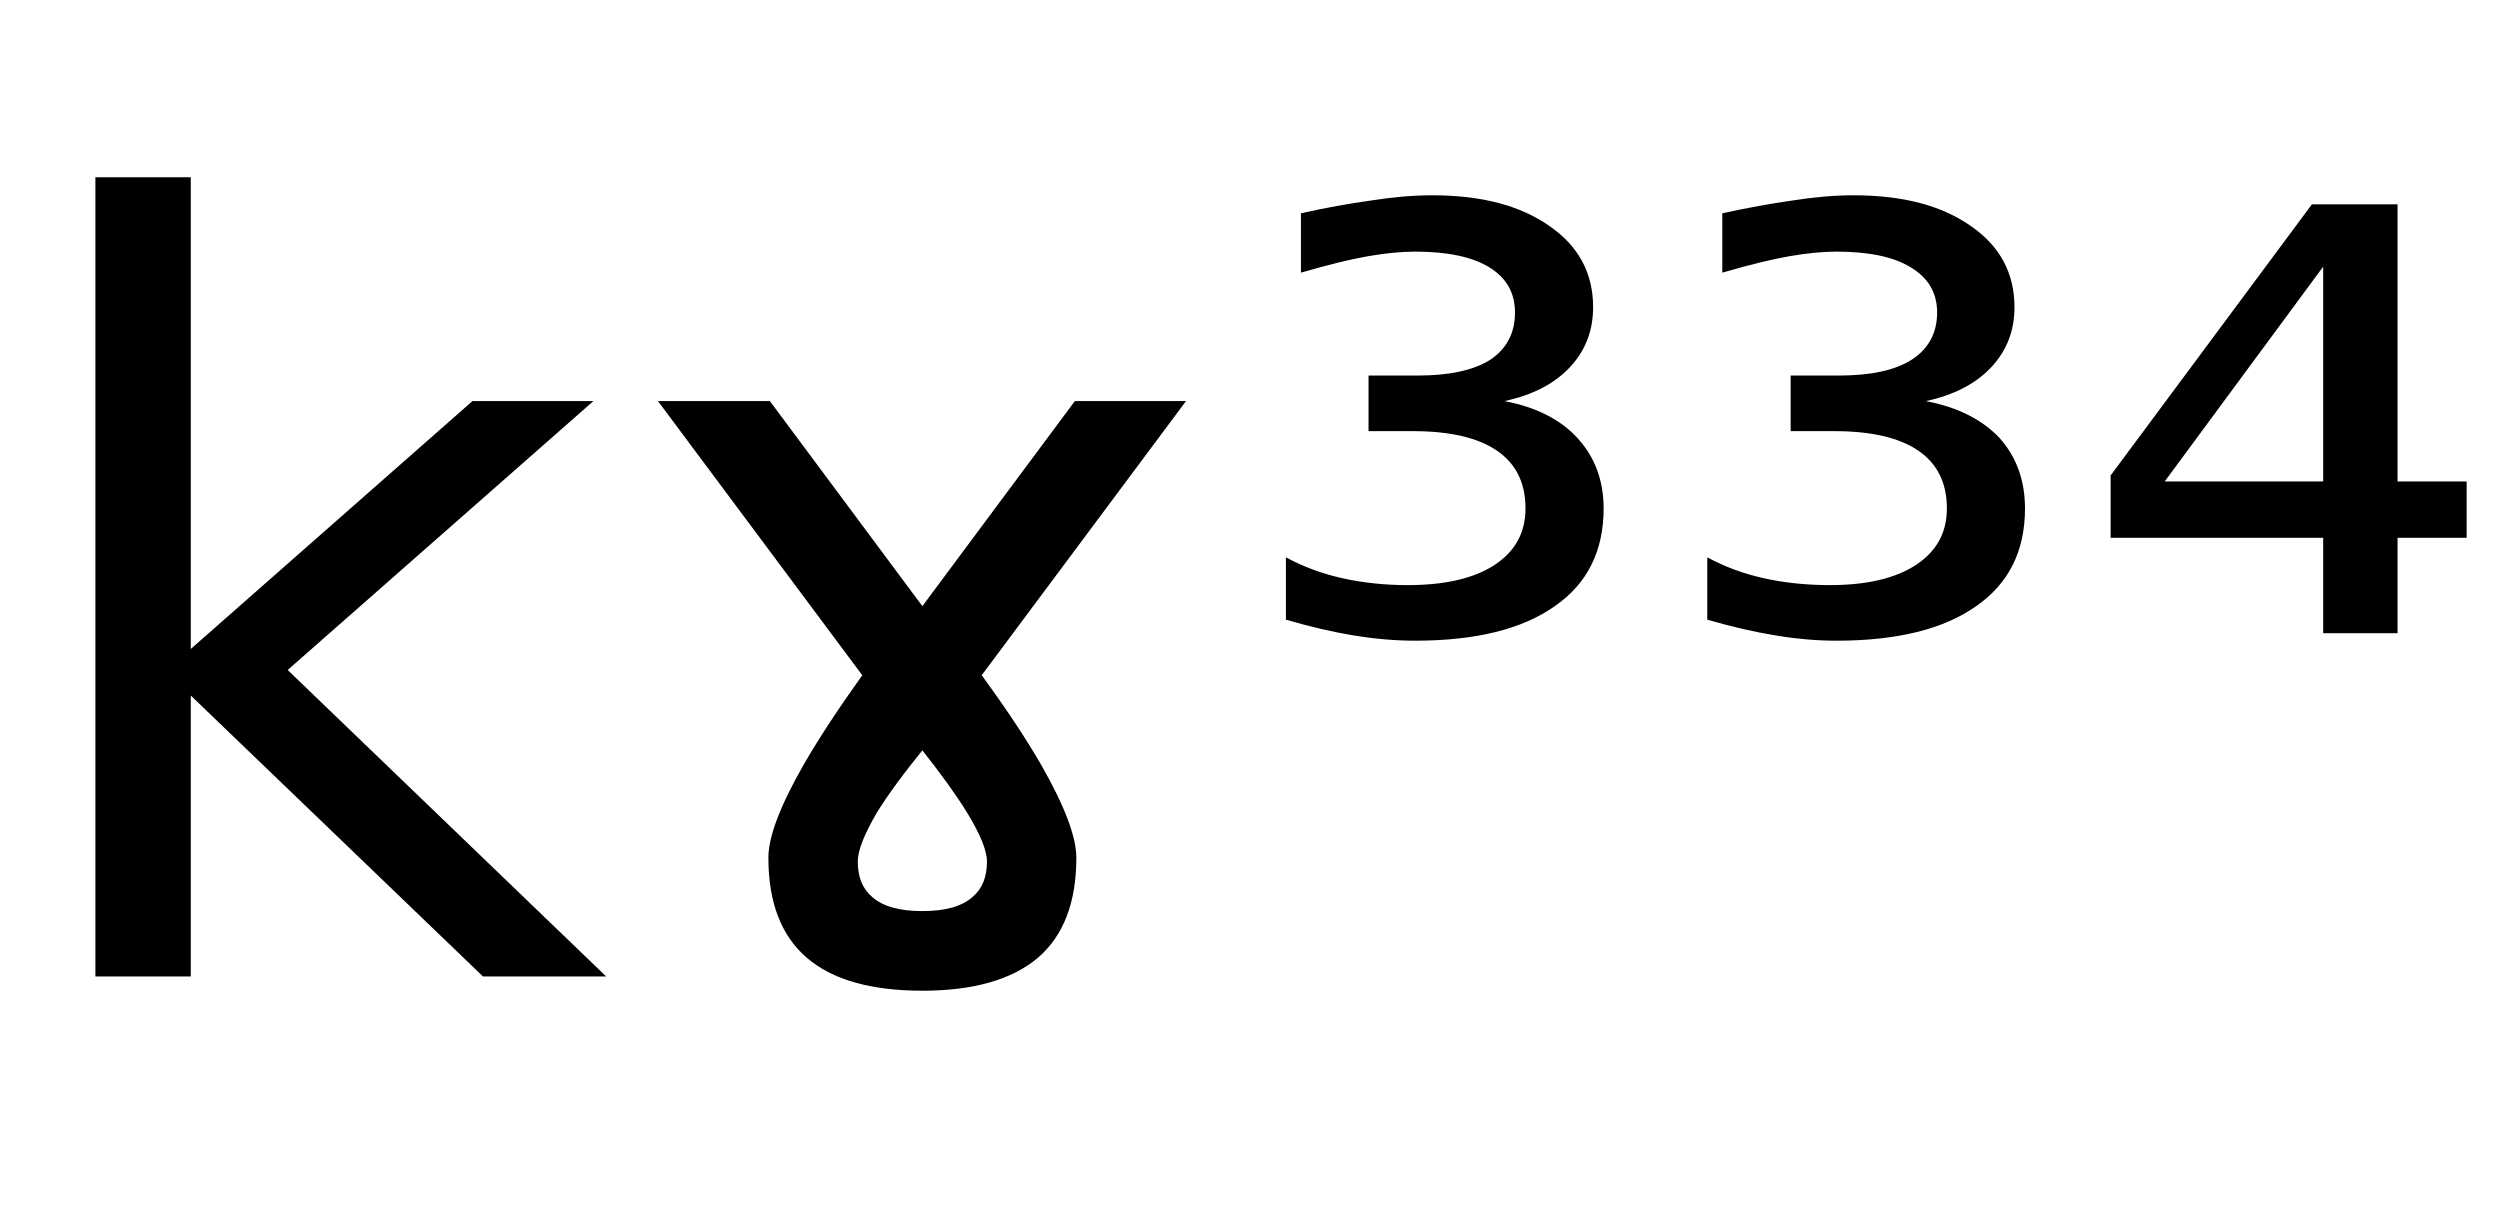 <svg height="16.297" width="33.284" xmlns="http://www.w3.org/2000/svg" ><path d="M1.27 13.00L1.27 2.36L2.54 2.36L2.54 8.64L6.29 5.34L7.90 5.34L3.83 8.92L8.07 13.00L6.43 13.00L2.54 9.26L2.54 13.00L1.27 13.00ZM10.25 5.34L12.28 8.07L14.31 5.34L15.79 5.34L13.07 8.99Q13.56 9.66 13.86 10.18L13.86 10.18Q14.33 11.00 14.33 11.42L14.33 11.42Q14.33 12.31 13.82 12.75Q13.30 13.19 12.28 13.19L12.28 13.19Q11.25 13.19 10.74 12.75Q10.23 12.31 10.23 11.42L10.23 11.42Q10.23 11.00 10.70 10.18L10.70 10.18Q11.00 9.66 11.48 8.99L11.48 8.99L8.76 5.34L10.25 5.34ZM12.28 12.13L12.28 12.13Q12.74 12.13 12.95 11.94L12.95 11.94Q13.14 11.78 13.14 11.47L13.14 11.47Q13.14 11.25 12.87 10.81L12.87 10.81Q12.66 10.47 12.28 9.99L12.28 9.99Q11.89 10.47 11.68 10.81L11.68 10.81Q11.42 11.25 11.42 11.47L11.42 11.47Q11.42 11.78 11.61 11.94L11.61 11.94Q11.82 12.13 12.28 12.13ZM20.03 5.34L20.03 5.34Q20.66 5.46 21.00 5.83Q21.35 6.21 21.35 6.77L21.35 6.77Q21.35 7.62 20.70 8.07Q20.05 8.53 18.84 8.53L18.84 8.53Q18.45 8.53 18.02 8.46Q17.60 8.39 17.12 8.25L17.12 8.25L17.12 7.42Q17.47 7.61 17.88 7.70Q18.29 7.79 18.74 7.79L18.74 7.79Q19.49 7.79 19.90 7.52Q20.31 7.25 20.31 6.77L20.31 6.77Q20.31 6.26 19.93 6.00Q19.55 5.74 18.81 5.74L18.81 5.74L18.22 5.74L18.22 5.00L18.87 5.00Q19.51 5.00 19.84 4.79Q20.17 4.57 20.17 4.16L20.17 4.16Q20.17 3.77 19.83 3.56Q19.49 3.35 18.84 3.35L18.84 3.35Q18.57 3.35 18.22 3.41Q17.87 3.47 17.32 3.63L17.32 3.63L17.32 2.84Q17.81 2.73 18.25 2.67Q18.69 2.60 19.07 2.60L19.07 2.60Q20.05 2.60 20.63 3.01Q21.21 3.41 21.21 4.09L21.21 4.09Q21.21 4.56 20.90 4.89Q20.59 5.22 20.03 5.34ZM25.64 5.34L25.64 5.34Q26.27 5.46 26.62 5.83Q26.96 6.21 26.96 6.77L26.96 6.77Q26.96 7.62 26.31 8.07Q25.66 8.53 24.45 8.53L24.45 8.53Q24.06 8.53 23.64 8.46Q23.21 8.39 22.73 8.25L22.73 8.25L22.73 7.42Q23.08 7.61 23.49 7.70Q23.90 7.79 24.36 7.79L24.36 7.79Q25.10 7.79 25.51 7.52Q25.92 7.25 25.92 6.77L25.92 6.77Q25.92 6.26 25.54 6.00Q25.16 5.74 24.42 5.74L24.42 5.74L23.84 5.74L23.84 5.00L24.48 5.00Q25.12 5.00 25.45 4.79Q25.79 4.57 25.79 4.16L25.79 4.16Q25.79 3.77 25.44 3.56Q25.10 3.35 24.45 3.35L24.45 3.35Q24.18 3.35 23.83 3.41Q23.48 3.47 22.93 3.63L22.93 3.63L22.93 2.84Q23.43 2.73 23.86 2.67Q24.30 2.60 24.68 2.60L24.68 2.60Q25.66 2.60 26.24 3.01Q26.82 3.41 26.82 4.09L26.82 4.09Q26.82 4.56 26.51 4.89Q26.20 5.22 25.64 5.34ZM30.93 6.41L30.93 3.55L28.82 6.41L30.93 6.41ZM28.10 6.33L30.78 2.72L31.92 2.72L31.92 6.41L32.84 6.41L32.84 7.16L31.92 7.16L31.92 8.43L30.93 8.43L30.93 7.16L28.10 7.16L28.10 6.33Z"></path></svg>